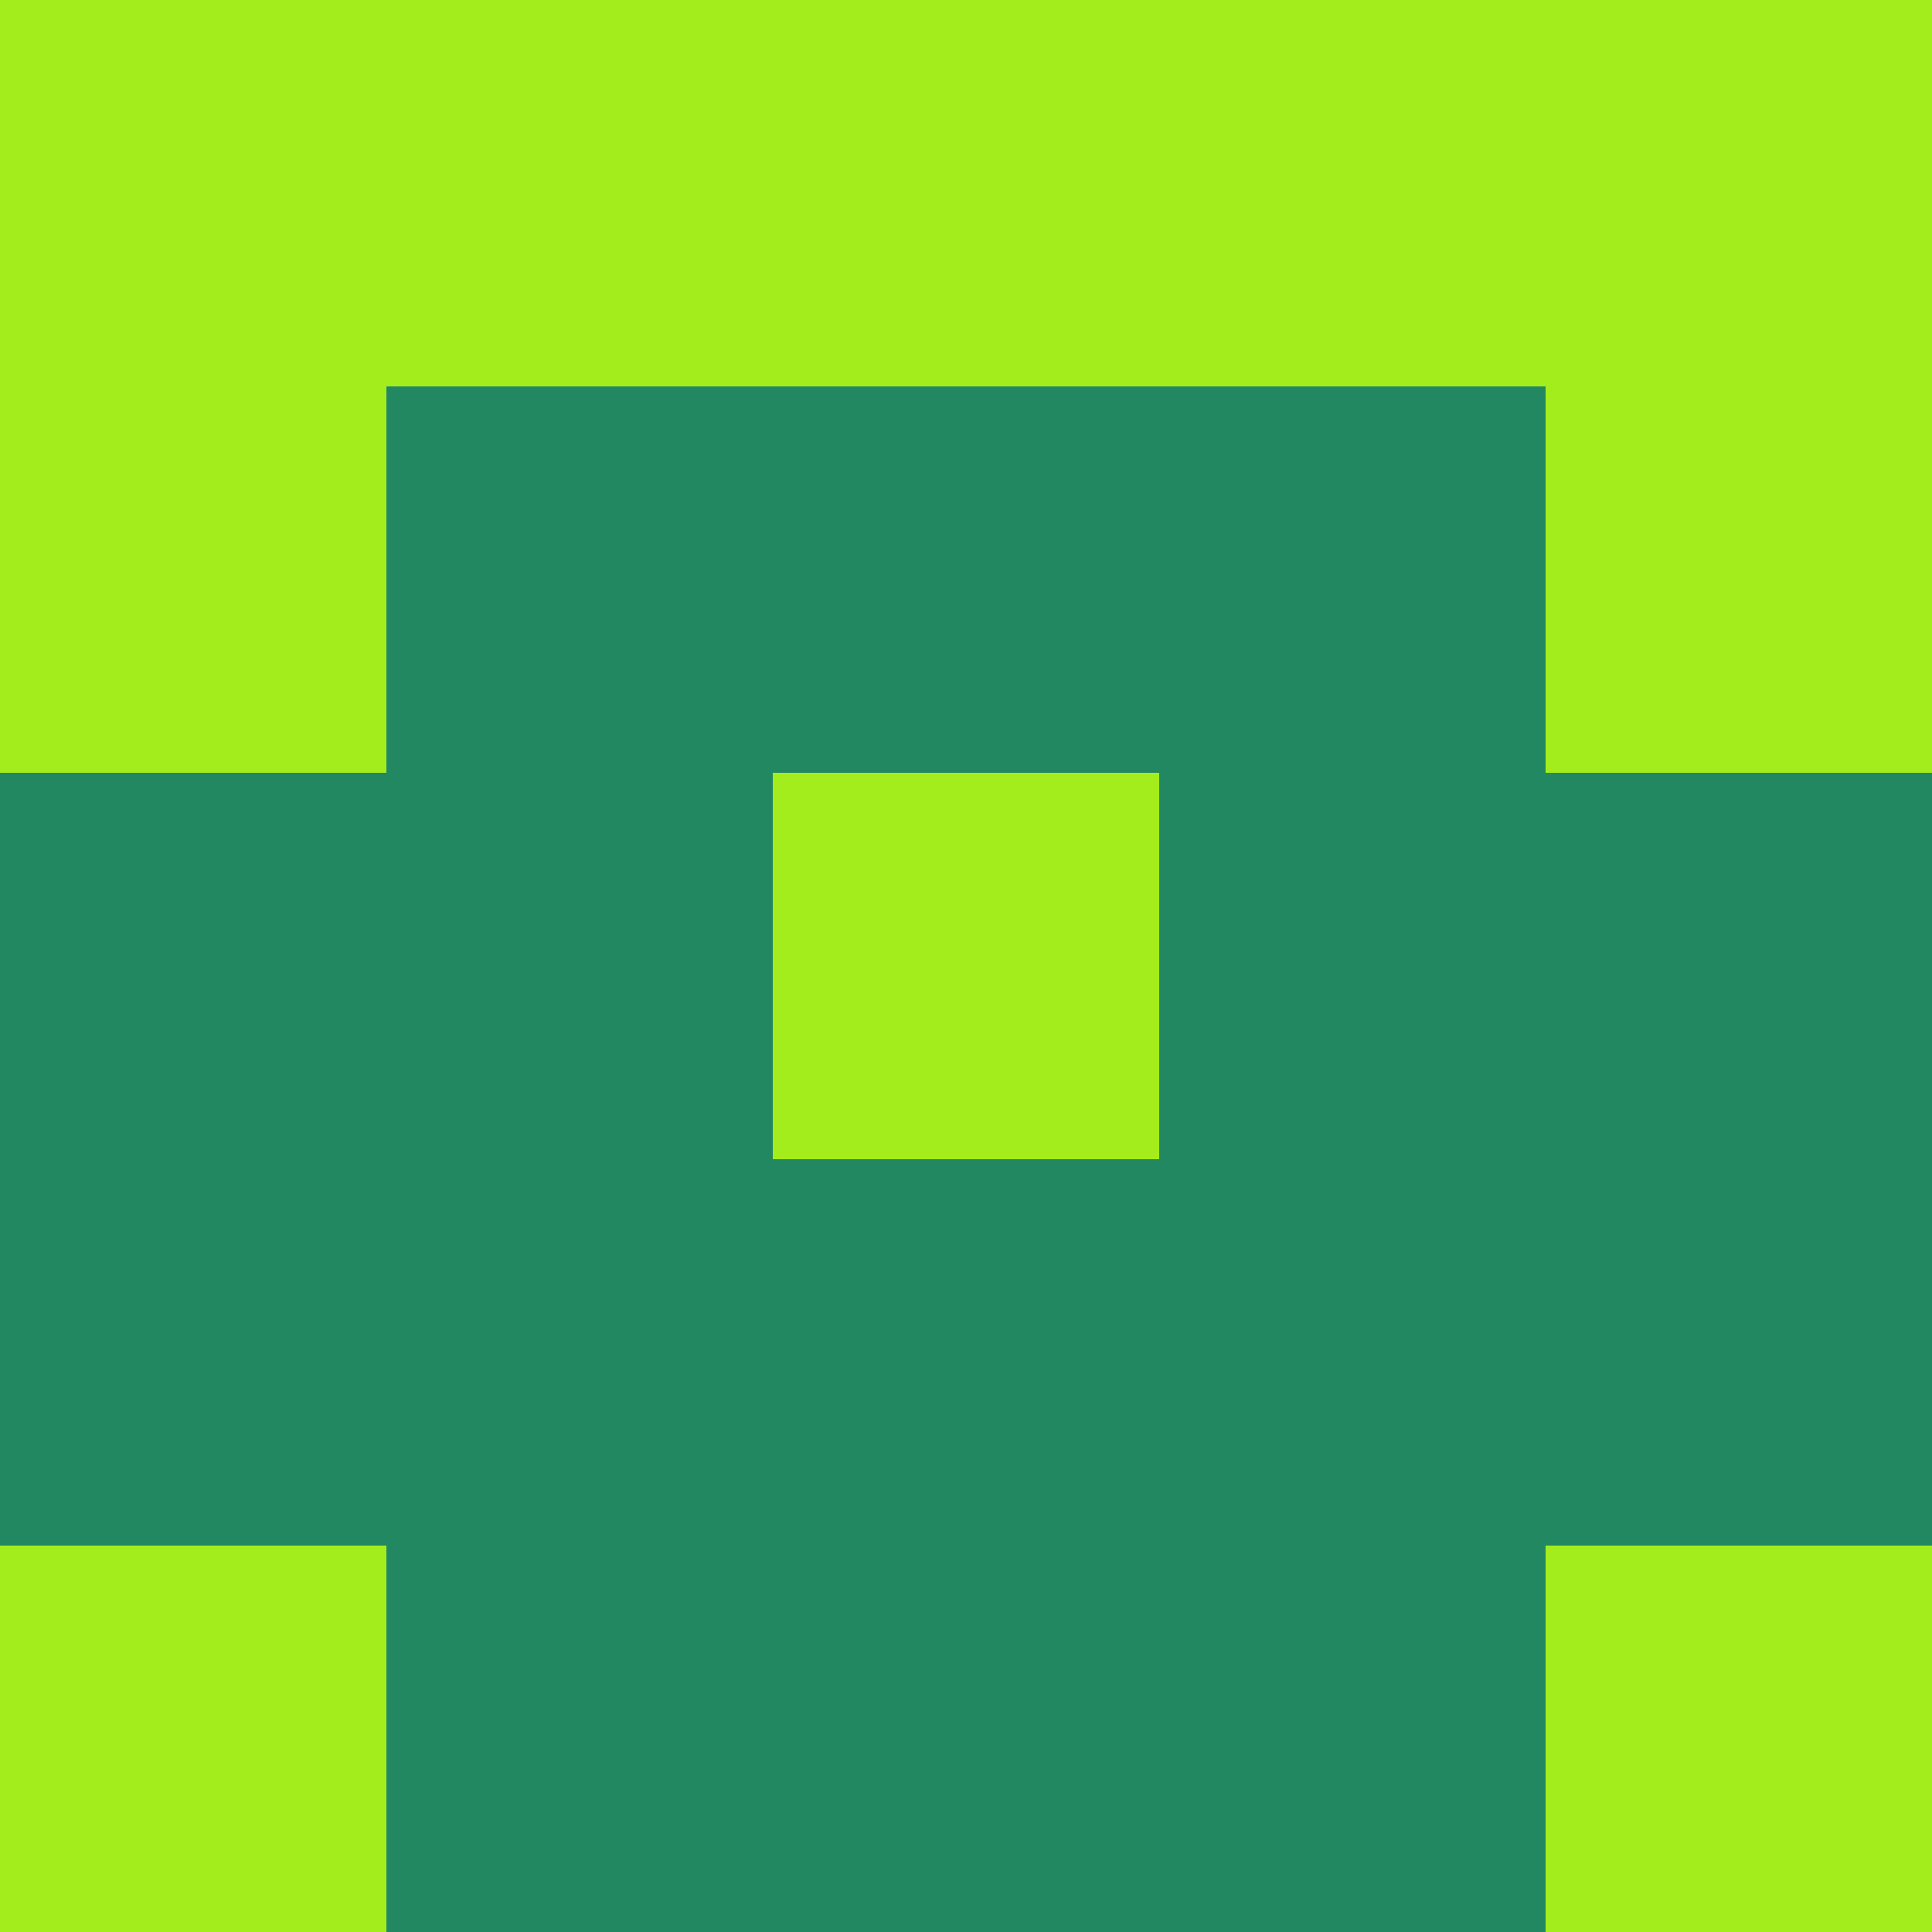 <?xml version="1.0" encoding="utf-8"?>
<!DOCTYPE svg PUBLIC "-//W3C//DTD SVG 20010904//EN"
        "http://www.w3.org/TR/2001/REC-SVG-20010904/DTD/svg10.dtd">

<svg viewBox="0 0 5 5"
     xmlns="http://www.w3.org/2000/svg"
     xmlns:xlink="http://www.w3.org/1999/xlink">

            <rect x ="0" y="0"
          width="1" height="1"
          fill="#A4ED1C"></rect>
        <rect x ="4" y="0"
          width="1" height="1"
          fill="#A4ED1C"></rect>
        <rect x ="1" y="0"
          width="1" height="1"
          fill="#A4ED1C"></rect>
        <rect x ="3" y="0"
          width="1" height="1"
          fill="#A4ED1C"></rect>
        <rect x ="2" y="0"
          width="1" height="1"
          fill="#A4ED1C"></rect>
                <rect x ="0" y="1"
          width="1" height="1"
          fill="#A4ED1C"></rect>
        <rect x ="4" y="1"
          width="1" height="1"
          fill="#A4ED1C"></rect>
        <rect x ="1" y="1"
          width="1" height="1"
          fill="#218862"></rect>
        <rect x ="3" y="1"
          width="1" height="1"
          fill="#218862"></rect>
        <rect x ="2" y="1"
          width="1" height="1"
          fill="#218862"></rect>
                <rect x ="0" y="2"
          width="1" height="1"
          fill="#218862"></rect>
        <rect x ="4" y="2"
          width="1" height="1"
          fill="#218862"></rect>
        <rect x ="1" y="2"
          width="1" height="1"
          fill="#218862"></rect>
        <rect x ="3" y="2"
          width="1" height="1"
          fill="#218862"></rect>
        <rect x ="2" y="2"
          width="1" height="1"
          fill="#A4ED1C"></rect>
                <rect x ="0" y="3"
          width="1" height="1"
          fill="#218862"></rect>
        <rect x ="4" y="3"
          width="1" height="1"
          fill="#218862"></rect>
        <rect x ="1" y="3"
          width="1" height="1"
          fill="#218862"></rect>
        <rect x ="3" y="3"
          width="1" height="1"
          fill="#218862"></rect>
        <rect x ="2" y="3"
          width="1" height="1"
          fill="#218862"></rect>
                <rect x ="0" y="4"
          width="1" height="1"
          fill="#A4ED1C"></rect>
        <rect x ="4" y="4"
          width="1" height="1"
          fill="#A4ED1C"></rect>
        <rect x ="1" y="4"
          width="1" height="1"
          fill="#218862"></rect>
        <rect x ="3" y="4"
          width="1" height="1"
          fill="#218862"></rect>
        <rect x ="2" y="4"
          width="1" height="1"
          fill="#218862"></rect>
        </svg>

